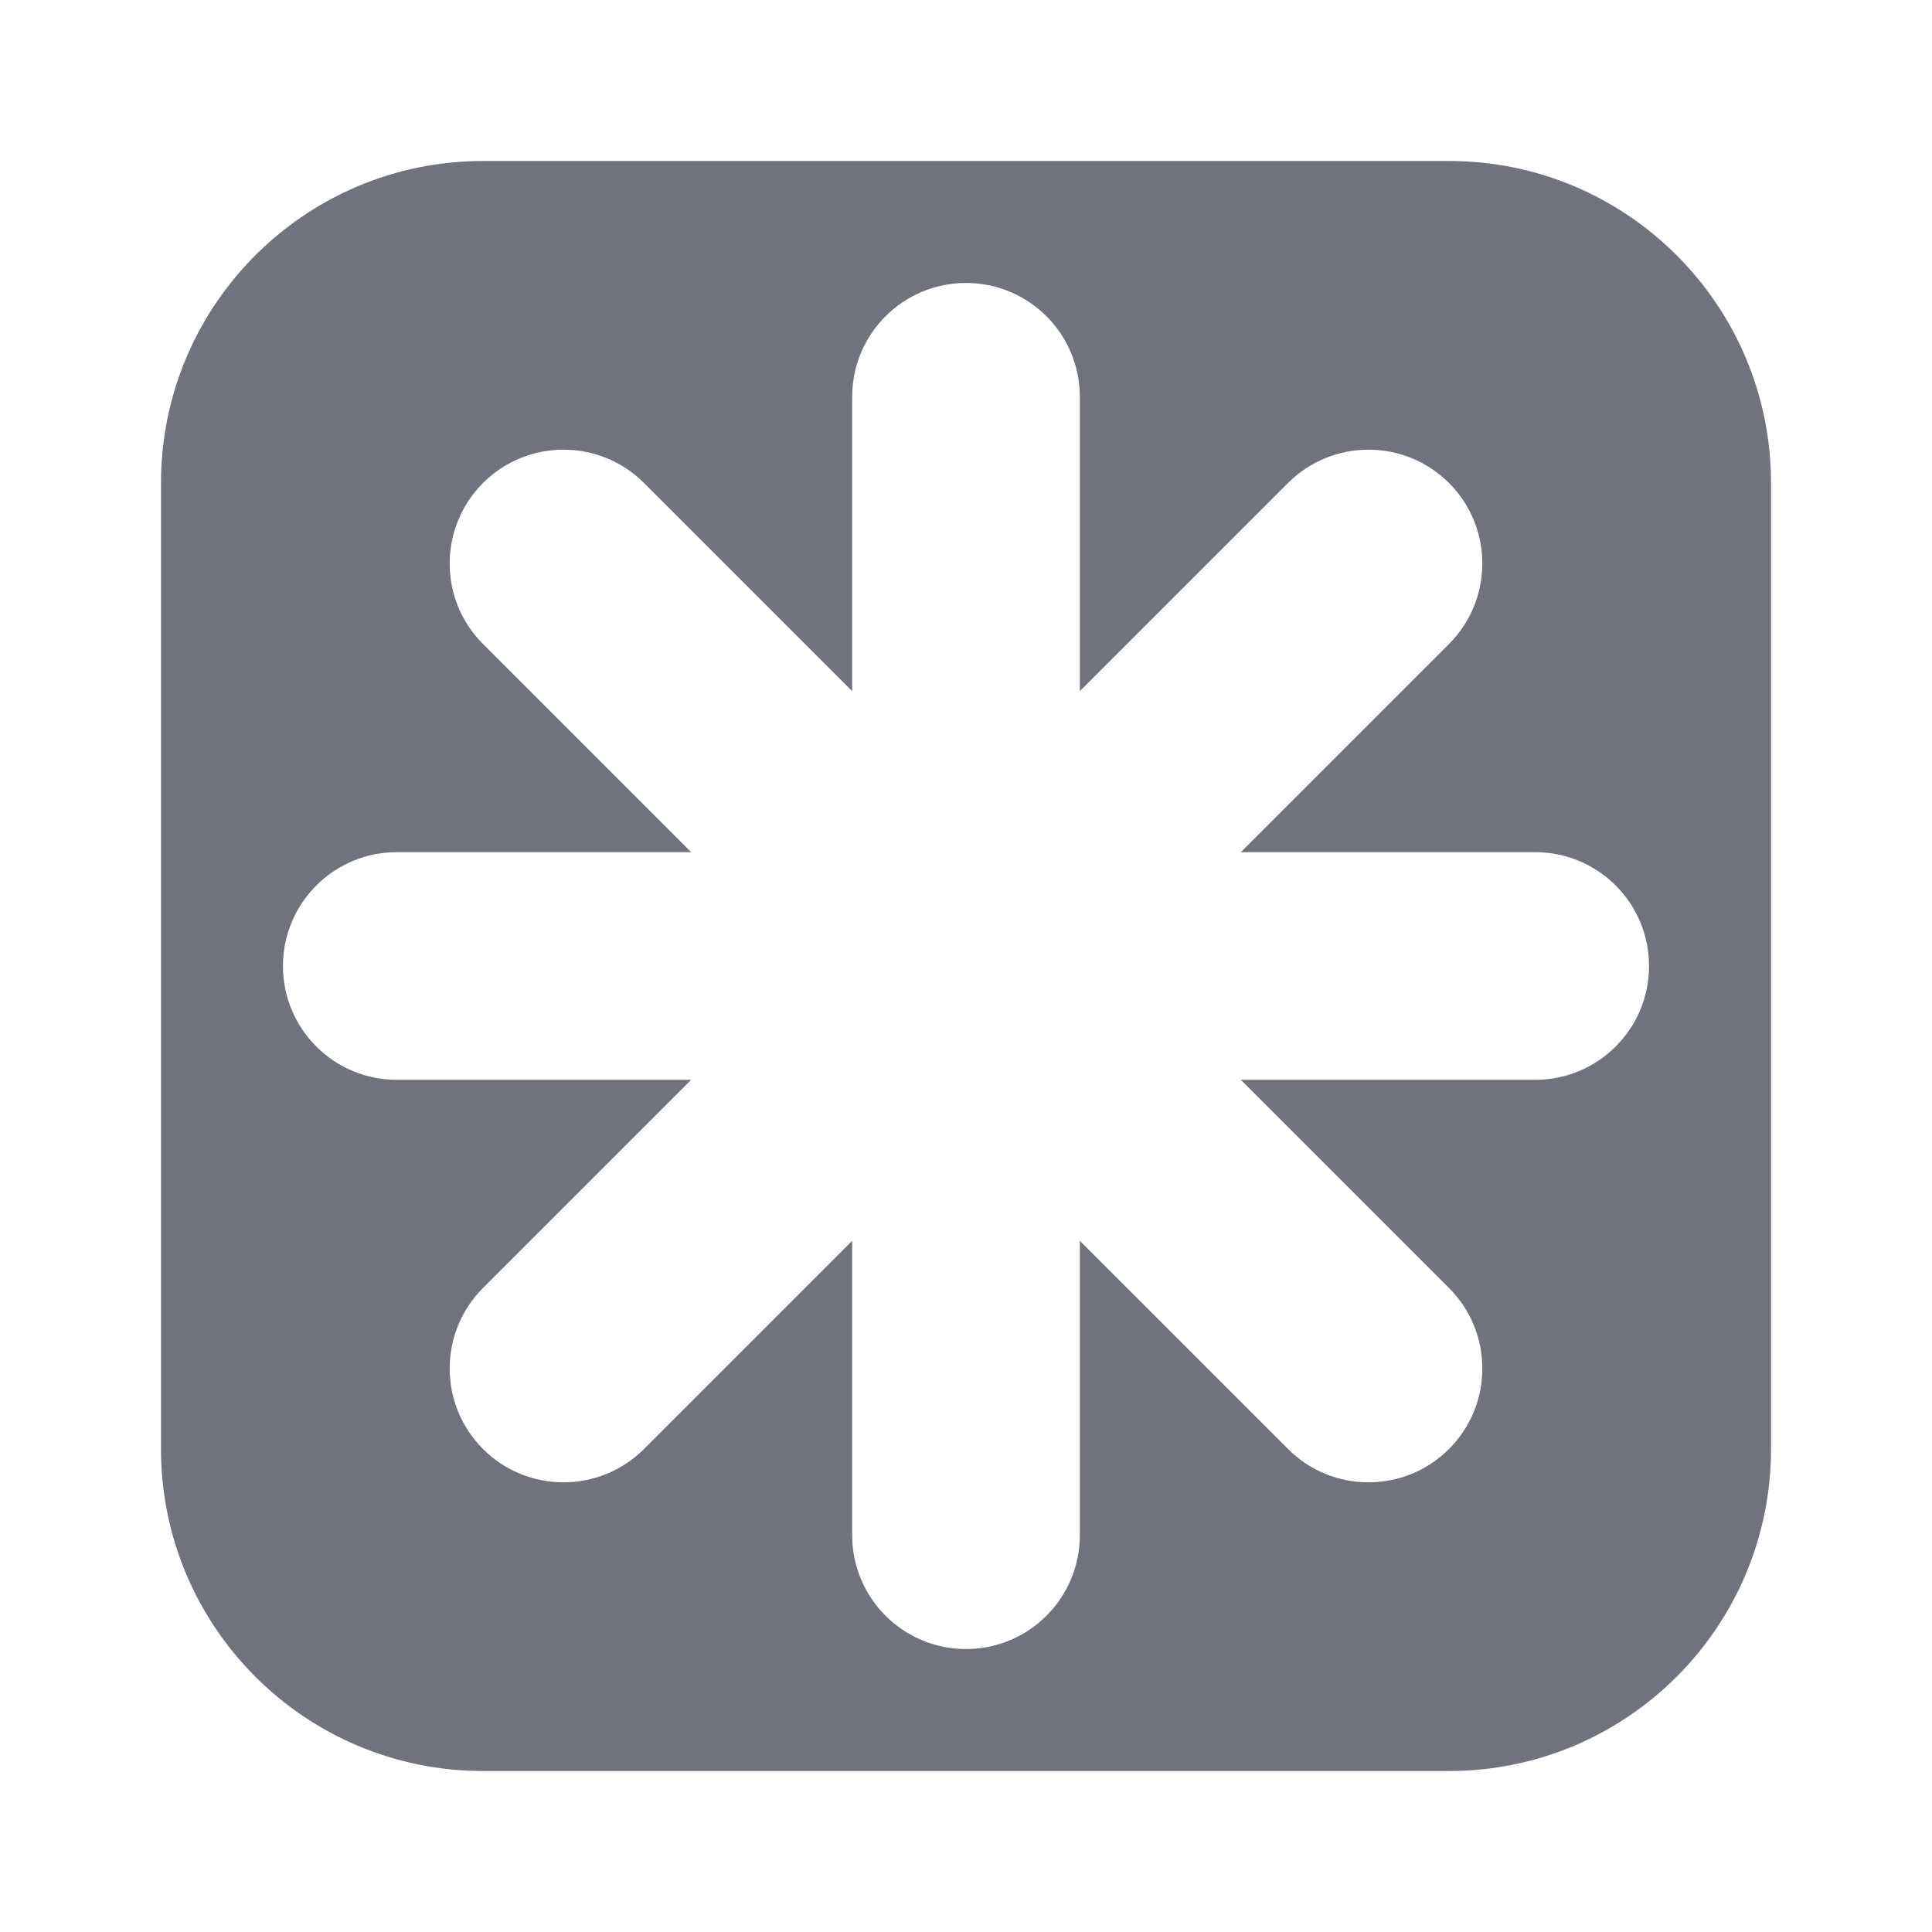 <svg width="24" height="24" viewBox="0 0 24 24" fill="none" xmlns="http://www.w3.org/2000/svg">
<path fill-rule="evenodd" clip-rule="evenodd" d="M2 6C2 3.791 3.791 2 6 2H18C20.209 2 22 3.791 22 6V18C22 20.209 20.209 22 18 22H6C3.791 22 2 20.209 2 18V6ZM18 8C18.552 7.448 18.552 6.552 18 6C17.448 5.448 16.552 5.448 16 6L13.414 8.586V4.929C13.414 4.148 12.781 3.515 12 3.515C11.219 3.515 10.586 4.148 10.586 4.929L10.586 8.586L8 6C7.448 5.448 6.552 5.448 6 6C5.448 6.552 5.448 7.448 6 8L8.586 10.586L4.929 10.586C4.148 10.586 3.515 11.219 3.515 12C3.515 12.781 4.148 13.414 4.929 13.414L8.586 13.414L6 16C5.448 16.552 5.448 17.448 6 18C6.552 18.552 7.448 18.552 8 18L10.586 15.414L10.586 19.071C10.586 19.852 11.219 20.485 12 20.485C12.781 20.485 13.414 19.852 13.414 19.071L13.414 15.414L16 18C16.552 18.552 17.448 18.552 18 18C18.552 17.448 18.552 16.552 18 16L15.414 13.414L19.071 13.414C19.852 13.414 20.485 12.781 20.485 12C20.485 11.219 19.852 10.586 19.071 10.586L15.414 10.586L18 8Z" fill="#70727D"/>
</svg>
